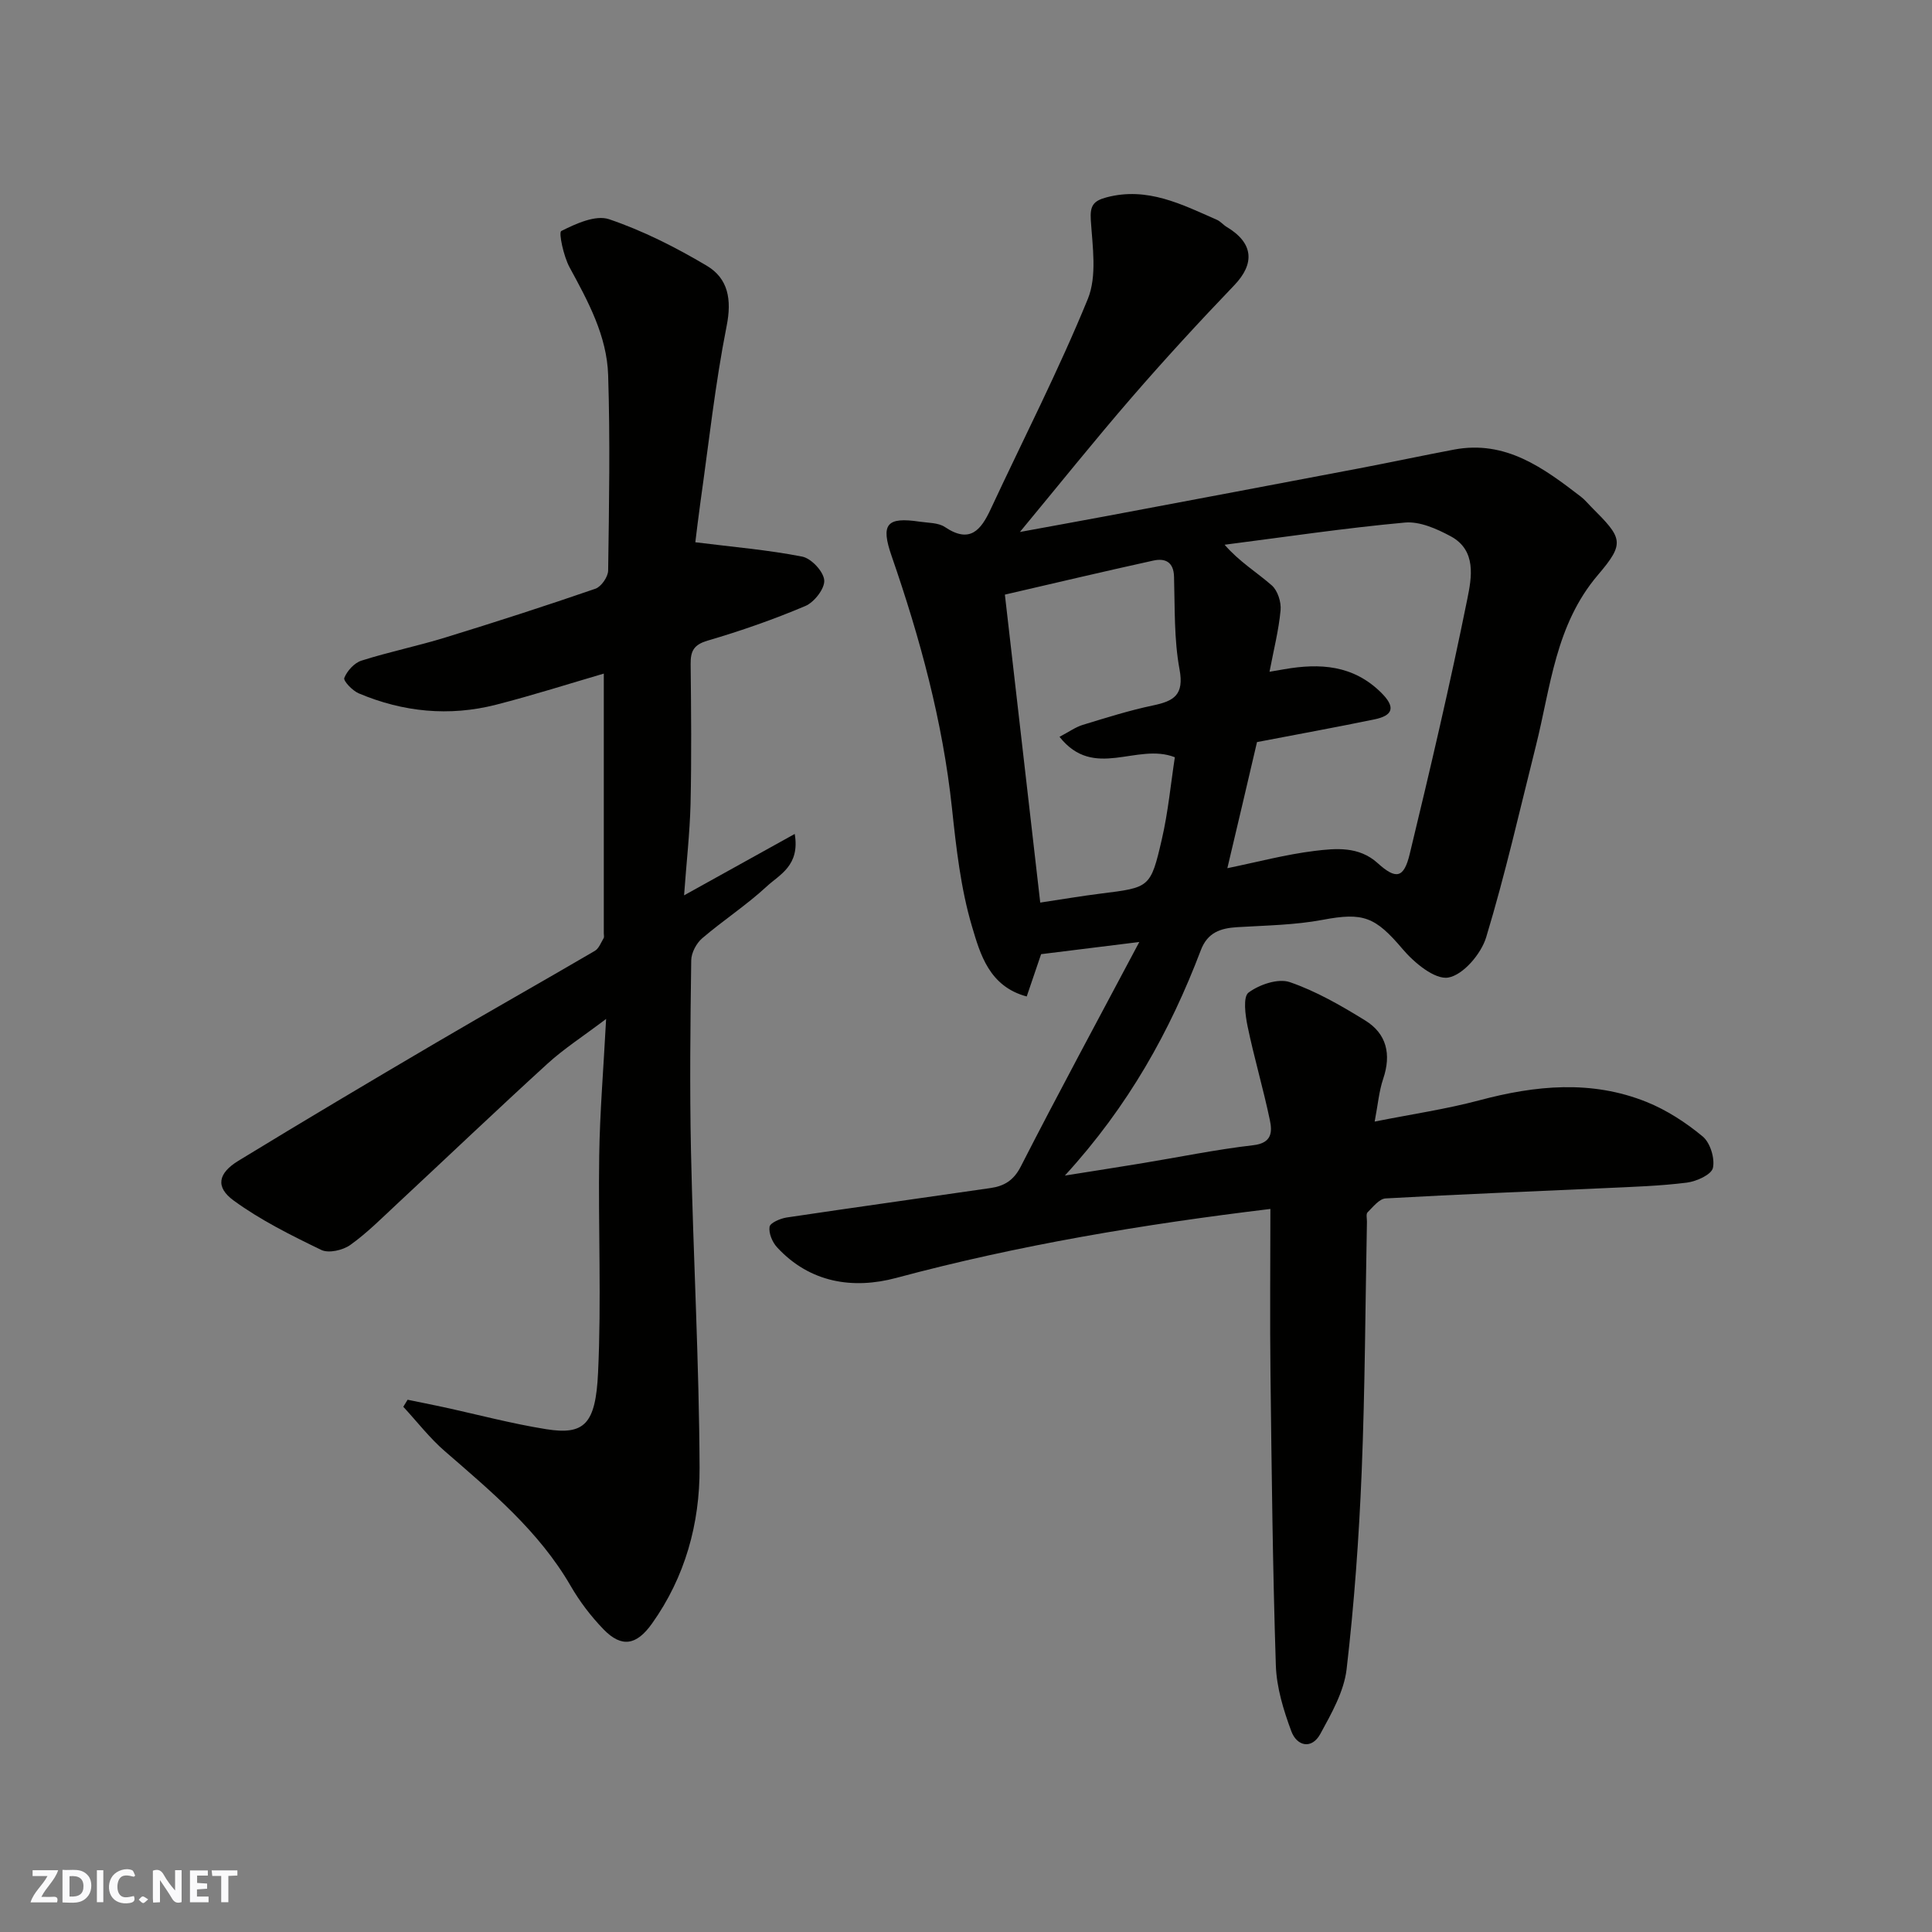 <svg enable-background="new 0 0 400 400" viewBox="0 0 400 400" xmlns="http://www.w3.org/2000/svg"><rect x="0" y="0" width="400" height="400" fill="#808080" stroke="none"/><g fill="#fafafb"><path d="m37.59 393.81c-.92.31-1.52.05-2-.78-.7-1.2-1.52-2.34-2.47-3.78v4.59c-.55.03-.95.05-1.41.07-.03-.37-.06-.64-.06-.91 0-1.91 0-3.81 0-5.7 1.13-.41 1.77-.03 2.29.91.62 1.11 1.38 2.14 2.31 3.19v-4.2h1.35v6.61z"/><path d="m12.94 393.88v-6.75c1.9.19 3.93-.54 5.37 1.29.8 1.01.78 2.88.03 3.97-1.37 1.97-3.4 1.51-5.4 1.49m1.45-1.22c2.04.12 2.92-.58 2.89-2.21-.03-1.51-.98-2.19-2.89-2z"/><path d="m11.81 393.87h-5.49c.68-2.18 2.47-3.48 3.51-5.45h-3.08v-1.21h5.29c-.71 2.13-2.44 3.48-3.47 5.51.86 0 1.63.04 2.39-.01.79-.05 1.14.21.85 1.16"/><path d="m39.33 393.86v-6.61h3.7v1.07h-2.22v1.52c.68.04 1.34.09 2.07.13v1.07c-.72.05-1.38.09-2.1.14v1.48h2.4v1.19h-3.85z"/><path d="m27.71 388.56c-1.15-.3-2.46-.61-3.1.64-.37.73-.41 1.93-.06 2.67.63 1.35 1.99.93 3.17.68.35.94-.01 1.32-.93 1.46-1.62.25-3.05-.27-3.76-1.48-.73-1.24-.6-3.03.31-4.17.88-1.11 2.71-1.7 4-1.16.32.13.44.74.65 1.12-.1.08-.19.16-.28.24"/><path d="m49.15 387.24v1.07c-.59.02-1.17.05-1.87.08v5.44h-1.48v-5.44h-1.85c-.05-.4-.08-.73-.13-1.15z"/><path d="m20.06 387.21h1.33v6.62h-1.33z"/><path d="m30.68 393.25c-.49.38-.8.79-1.05.76-.32-.05-.6-.45-.9-.7.26-.24.51-.64.8-.67.29-.04.62.3 1.15.61"/></g><path d="m235.88 195.03c-7.63.95-13.78 1.71-20.33 2.52-.84 2.48-1.86 5.46-2.98 8.76-7.79-2.08-9.64-8.82-11.32-14.47-2.35-7.91-3.28-16.31-4.16-24.57-1.92-17.96-6.62-35.2-12.5-52.18-2.29-6.59-1.02-8.11 5.84-7.08 1.77.26 3.84.19 5.21 1.11 5.16 3.47 7.44.66 9.47-3.7 6.75-14.49 14.07-28.74 20.11-43.52 1.94-4.76.97-10.88.62-16.33-.19-2.97.51-3.98 3.25-4.71 8.46-2.24 15.6 1.46 22.88 4.66.73.32 1.28 1.03 1.98 1.45 5.57 3.32 5.92 7.58 1.58 12.1-7.25 7.56-14.35 15.28-21.21 23.2-7.72 8.92-15.11 18.15-23.16 27.87 6.47-1.19 12.41-2.26 18.34-3.37 17.3-3.25 34.6-6.51 51.89-9.8 6.56-1.25 13.1-2.65 19.66-3.89 10.68-2.01 18.51 3.8 26.25 9.75.79.6 1.43 1.4 2.13 2.1 6.49 6.48 7.09 7.44 1.41 14.1-8.81 10.34-9.78 23.16-12.85 35.39-3.33 13.25-6.34 26.59-10.3 39.65-1.04 3.42-4.75 7.78-7.83 8.32-2.77.49-7.07-3.06-9.45-5.88-5.68-6.7-8.14-7.66-16.56-6.07-5.79 1.09-11.78 1.16-17.69 1.52-3.47.21-6.14 1.09-7.54 4.76-6.37 16.76-14.95 32.24-28.15 46.67 6.13-.98 11-1.73 15.85-2.53 7.72-1.27 15.41-2.86 23.18-3.76 3.88-.45 3.92-2.78 3.41-5.2-1.36-6.51-3.26-12.9-4.61-19.41-.48-2.32-.98-6.12.2-6.99 2.24-1.66 6.12-2.99 8.54-2.16 5.47 1.88 10.64 4.87 15.6 7.93 4.47 2.75 5.44 7.03 3.74 12.07-.87 2.56-1.09 5.33-1.77 8.87 7.79-1.55 14.83-2.58 21.66-4.4 11.65-3.11 23.23-4.25 34.64.34 4.17 1.68 8.14 4.26 11.61 7.14 1.56 1.29 2.56 4.54 2.12 6.52-.3 1.38-3.4 2.79-5.4 3.04-5.55.7-11.17.87-16.77 1.13-15.2.7-30.4 1.28-45.59 2.14-1.31.07-2.61 1.76-3.74 2.88-.35.34-.12 1.28-.13 1.94-.34 17.26-.39 34.54-1.09 51.79-.56 13.64-1.54 27.3-3.12 40.86-.54 4.62-3.13 9.16-5.43 13.38-1.8 3.31-4.87 2.54-6.01-.52-1.62-4.36-3.06-9.06-3.21-13.65-.65-20.09-.87-40.19-1.11-60.29-.14-11.31-.02-22.63-.02-34.21-26.35 3.18-52.11 7.47-77.47 14.28-8.92 2.39-17.86 1.04-24.67-6.34-.98-1.06-1.76-2.93-1.55-4.25.13-.82 2.23-1.72 3.54-1.92 14.06-2.1 28.15-4.05 42.22-6.1 2.77-.4 4.76-1.54 6.24-4.43 7.8-15.26 15.97-30.34 24.55-46.51zm18.23-15.28c6.28-1.29 12.08-2.84 17.99-3.57 4.48-.55 9.24-1 13.13 2.52 3.78 3.42 5.42 3.18 6.64-1.9 4.24-17.55 8.36-35.13 11.93-52.82.88-4.36 1.96-10.04-3.45-12.95-2.88-1.55-6.41-3.12-9.48-2.84-12.48 1.14-24.89 3-37.33 4.59 3.07 3.54 6.67 5.7 9.77 8.42 1.22 1.07 1.98 3.46 1.82 5.15-.38 4.11-1.42 8.16-2.29 12.73 1.52-.26 2.27-.39 3.03-.52 7.39-1.29 14.29-.89 20.08 4.84 3.05 3.02 2.49 4.75-1.43 5.55-7.97 1.64-15.98 3.1-24.27 4.69-1.94 8.35-3.99 17.02-6.14 26.11zm-34.75-27.2c1.97-1.03 3.31-2.01 4.81-2.47 4.82-1.47 9.64-3 14.56-4.03 4.33-.91 6.46-2.17 5.48-7.46-1.16-6.26-.95-12.8-1.14-19.22-.09-3.09-1.9-3.83-4.28-3.31-10.29 2.26-20.53 4.69-30.74 7.05 2.49 21.71 4.91 42.76 7.32 63.76 4.54-.68 8.56-1.37 12.59-1.87 10.06-1.26 10.26-1.18 12.58-11.21 1.31-5.65 1.85-11.49 2.7-17.01-7.92-3.1-16.73 4.82-23.88-4.23z" fill="#010100"/><path d="m141.63 185.37c8.2-4.55 15.19-8.43 22.91-12.71 1.12 6.59-3.17 8.42-5.79 10.86-4.19 3.88-9.04 7.03-13.38 10.75-1.2 1.03-2.24 3-2.26 4.56-.18 13.16-.33 26.33-.05 39.49.47 21.87 1.69 43.73 1.78 65.59.05 11.5-2.97 22.57-9.85 32.23-3.19 4.49-6.28 5.08-10.05 1.18-2.6-2.69-4.93-5.75-6.8-8.99-6.56-11.32-16.38-19.49-26.05-27.88-3.15-2.73-5.74-6.11-8.59-9.19.3-.49.59-.97.89-1.46 2.43.5 4.86.98 7.28 1.5 7.14 1.55 14.23 3.45 21.43 4.6 7.89 1.25 10.22-1.04 10.72-11.66.71-14.96.02-29.98.24-44.98.13-8.92.88-17.84 1.43-28.3-4.81 3.64-8.71 6.14-12.09 9.22-10.52 9.59-20.82 19.42-31.24 29.12-3.14 2.92-6.19 6-9.66 8.47-1.52 1.08-4.45 1.75-5.97 1.02-6.25-3.02-12.57-6.16-18.15-10.23-3.84-2.8-3.24-5.66.99-8.24 13.5-8.24 27.09-16.32 40.73-24.33 10.97-6.45 22.06-12.69 33.05-19.12.84-.49 1.27-1.7 1.82-2.62.15-.25.04-.65.04-.99 0-17.76 0-35.52 0-53.8-6.99 2.04-14.6 4.47-22.33 6.45-9.68 2.47-19.23 1.52-28.41-2.36-1.3-.55-3.23-2.59-2.99-3.19.58-1.46 2.07-3.11 3.55-3.58 5.71-1.82 11.62-3.02 17.36-4.79 10.41-3.2 20.78-6.55 31.08-10.1 1.21-.42 2.62-2.45 2.64-3.76.19-13.49.43-27 0-40.48-.26-8.11-4.14-15.24-7.98-22.29-1.25-2.29-2.3-7.24-1.73-7.53 3.03-1.52 7.11-3.39 9.91-2.44 7.02 2.38 13.78 5.81 20.19 9.61 4.46 2.64 5.24 6.99 4.14 12.51-2.38 12-3.69 24.22-5.41 36.36-.45 3.2-.82 6.4-1.07 8.4 7.82.98 15.05 1.58 22.13 2.97 1.88.37 4.41 3.08 4.56 4.89.14 1.71-2.06 4.55-3.9 5.33-6.58 2.79-13.37 5.16-20.23 7.17-2.9.85-3.56 2.18-3.53 4.86.1 9.66.2 19.33-.02 28.99-.16 6.05-.85 12.08-1.34 18.89z" fill="#010100"/></svg>